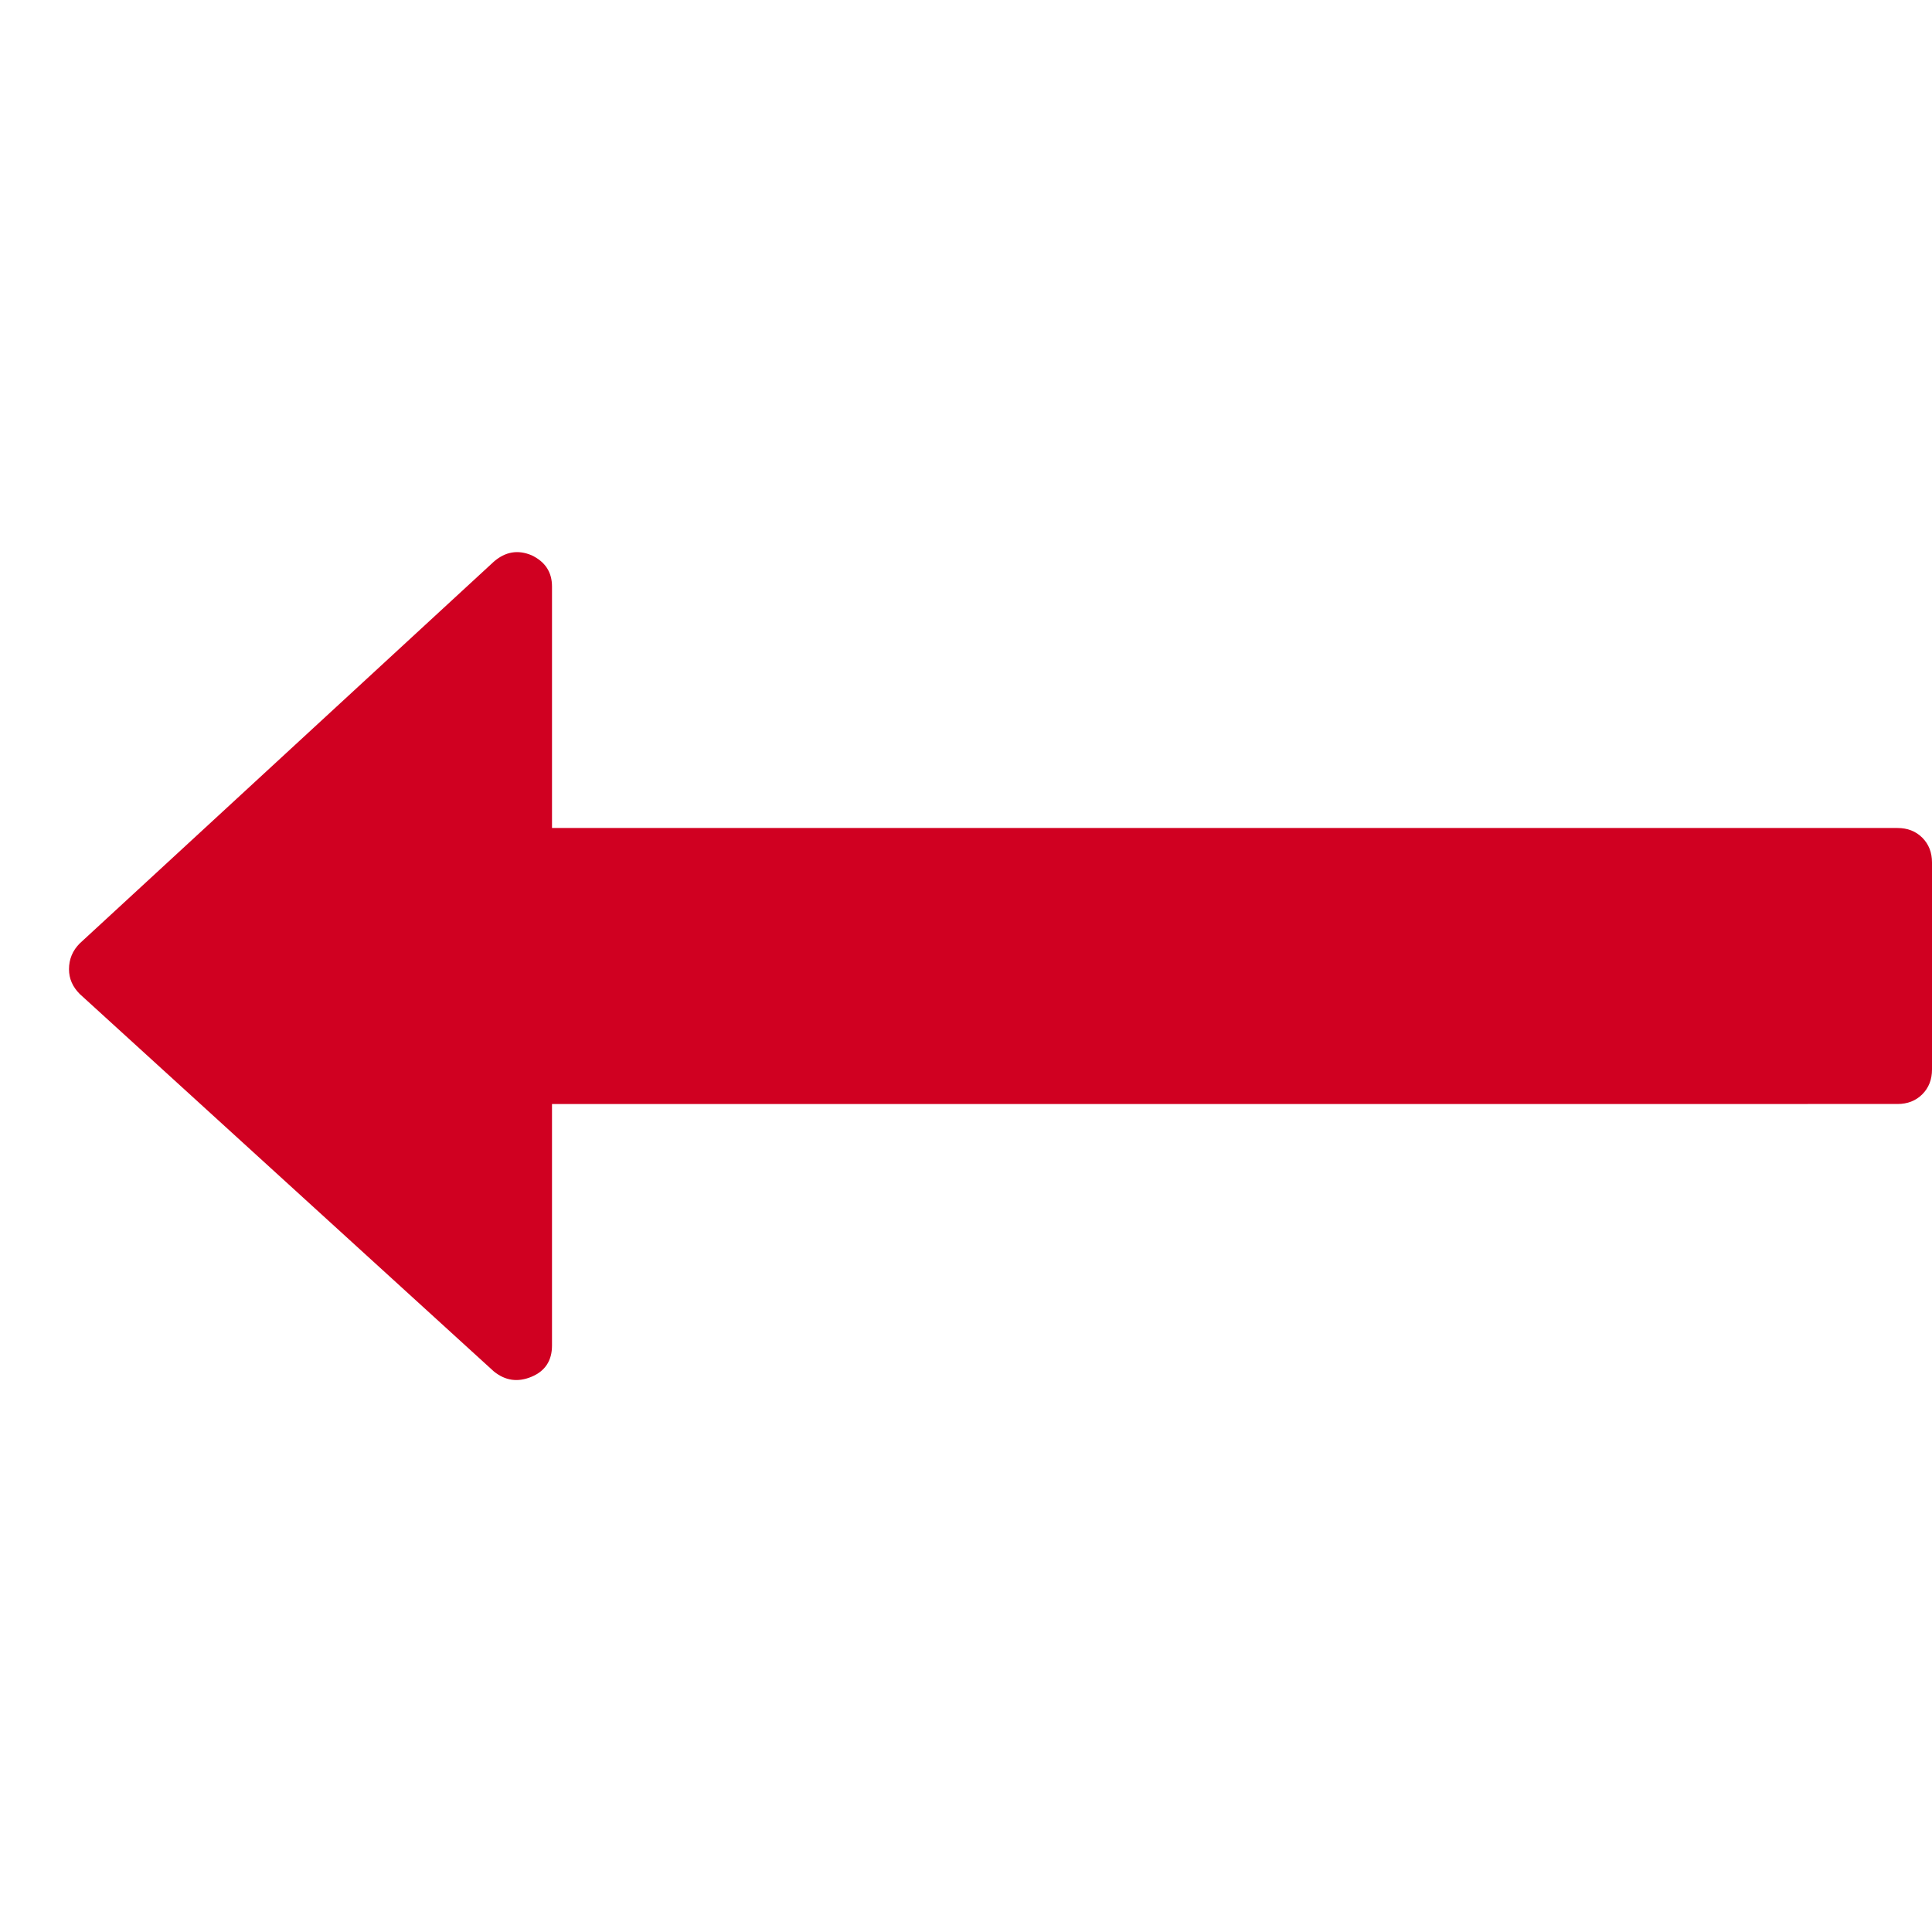 <?xml version="1.0" encoding="utf-8"?>
<!-- Generator: Adobe Illustrator 21.1.0, SVG Export Plug-In . SVG Version: 6.00 Build 0)  -->
<svg version="1.1" id="Layer_1" xmlns="http://www.w3.org/2000/svg" xmlns:xlink="http://www.w3.org/1999/xlink" x="0px" y="0px"
	 viewBox="0 0 1792 1792" style="enable-background:new 0 0 1792 1792;" xml:space="preserve">
<style type="text/css">
	.st0{fill:#D00021;}
</style>
<path class="st0" d="M1792,800v192c0,9.3-3,17-9,23s-13.7,9-23,9H512v224c0,14-6.3,23.7-19,29s-24.3,3.7-35-5L74,922
	c-6.7-6.7-10-14.3-10-23c0-9.3,3.3-17.3,10-24l384-354c10.7-9.3,22.3-11.3,35-6c12.7,6,19,15.7,19,29v224h1248c9.3,0,17,3,23,9
	S1792,790.7,1792,800z"/>
</svg>
